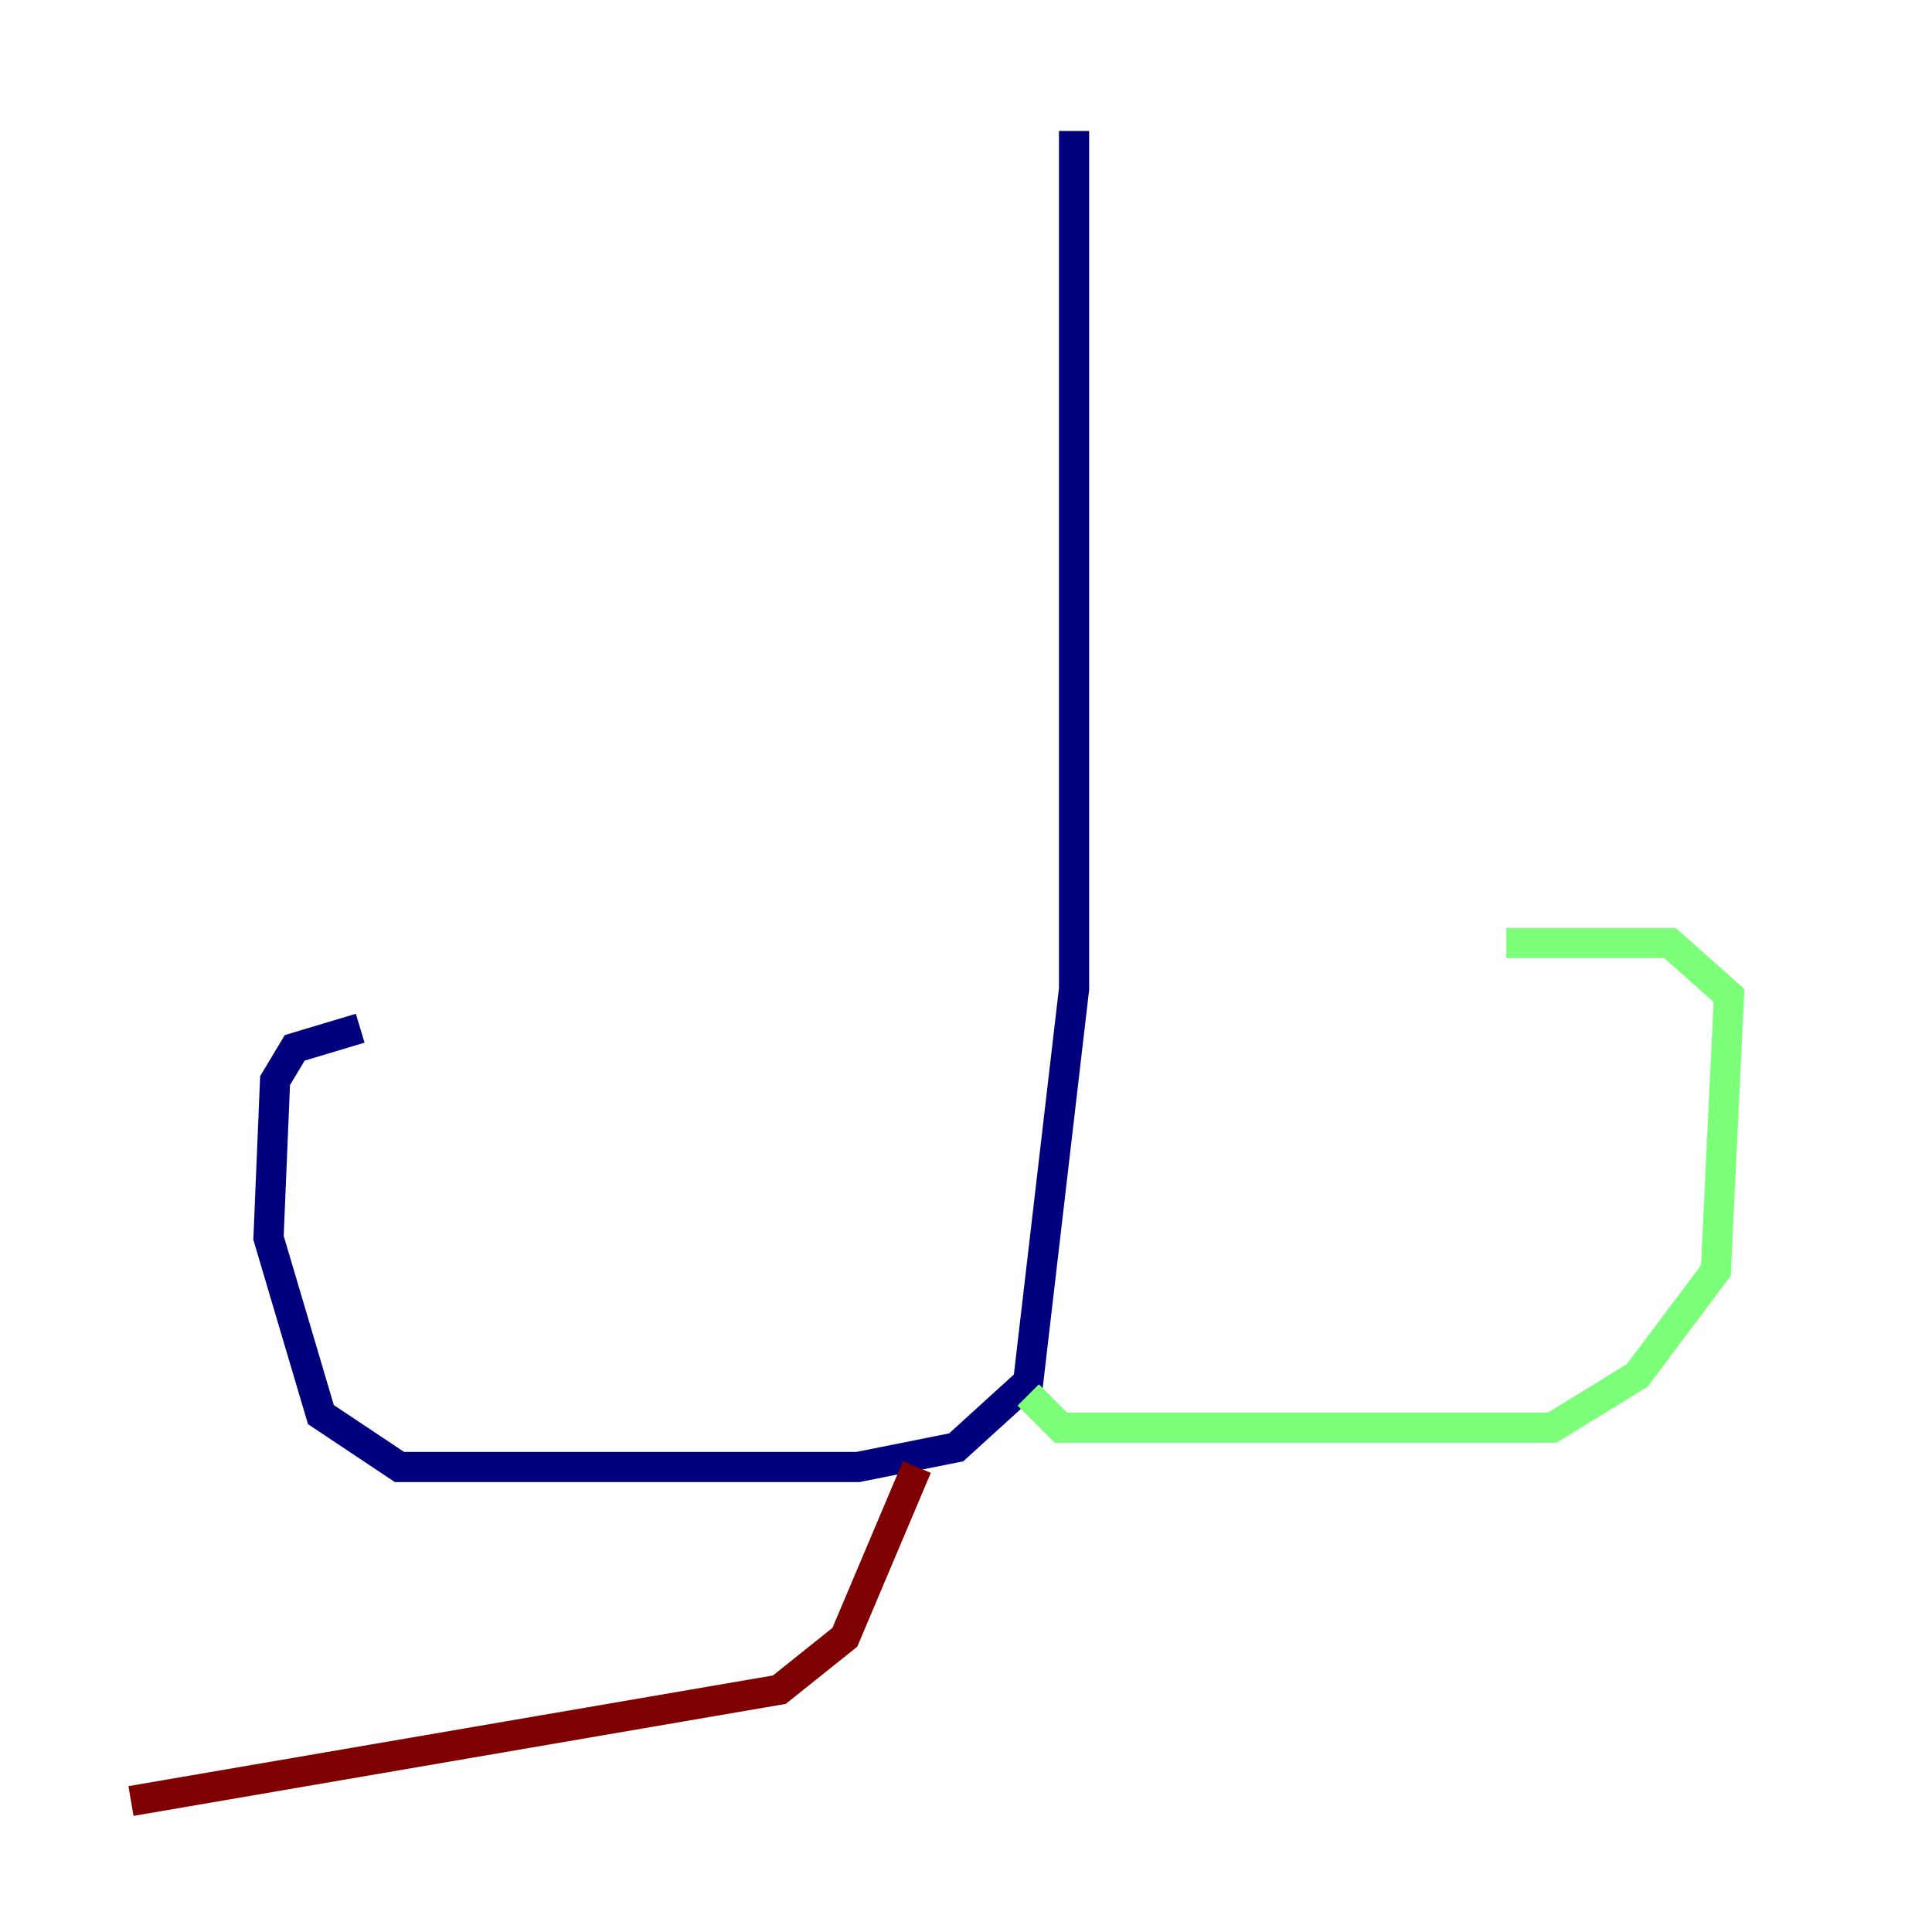 <?xml version="1.0" encoding="utf-8" ?>
<svg baseProfile="tiny" height="128" version="1.2" viewBox="0,0,128,128" width="128" xmlns="http://www.w3.org/2000/svg" xmlns:ev="http://www.w3.org/2001/xml-events" xmlns:xlink="http://www.w3.org/1999/xlink"><defs /><polyline fill="none" points="71.159,8.678 71.159,65.519 68.122,91.552 63.349,95.891 56.841,97.193 26.468,97.193 21.261,93.722 17.79,82.007 18.224,71.593 19.525,69.424 23.864,68.122" stroke="#00007f" stroke-width="2" /><polyline fill="none" points="68.122,92.42 70.291,94.59 102.834,94.59 108.475,91.119 113.681,84.176 114.549,65.953 110.644,62.481 99.797,62.481" stroke="#7cff79" stroke-width="2" /><polyline fill="none" points="60.746,97.193 55.973,108.475 51.634,111.946 8.678,119.322" stroke="#7f0000" stroke-width="2" /></svg>